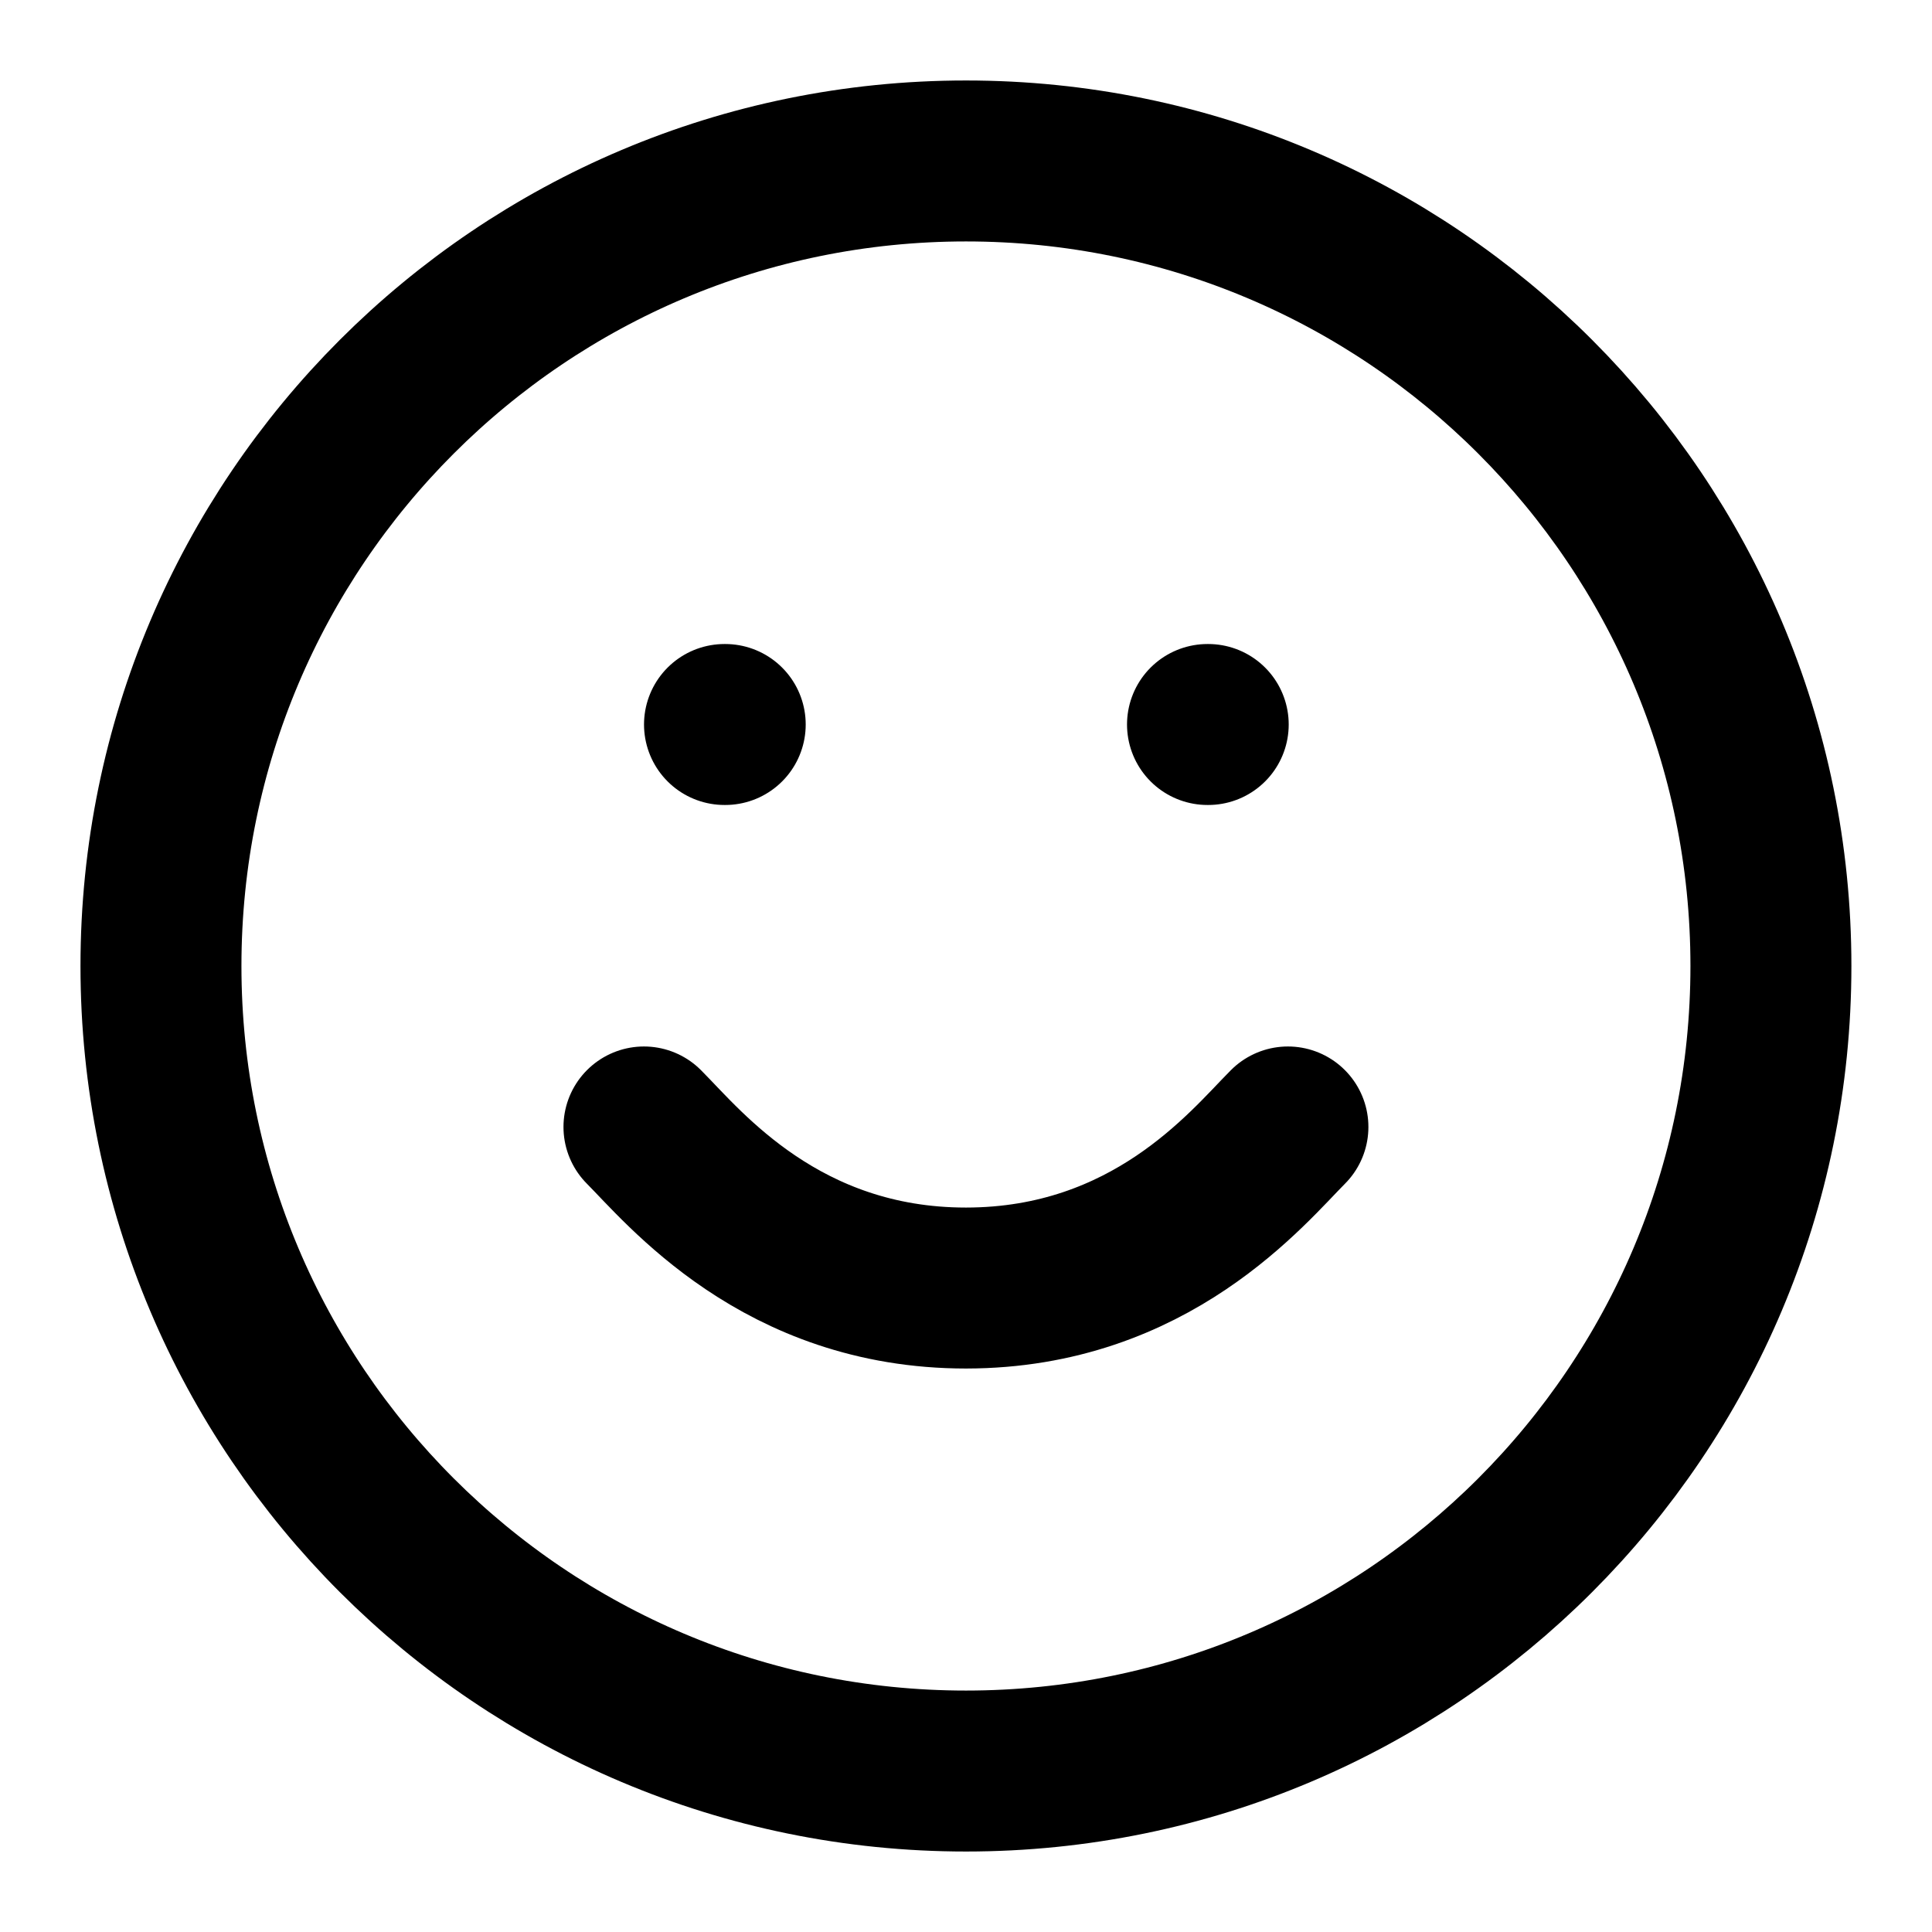 <svg xmlns="http://www.w3.org/2000/svg" width="16" height="16" viewBox="0 0 16 16" fill="none">
  <g clip-path="url(#clip0_5135_510)">
    <path d="M6 6H6.006M10 6H10.006M10.666 9.333C10.333 9.667 9.53 10.666 8 10.667C6.47 10.667 5.666 9.667 5.333 9.333M14.666 8C14.666 11.682 11.682 14.667 8 14.667C4.318 14.667 1.333 11.682 1.333 8C1.333 4.318 4.318 1.333 8 1.333C11.682 1.333 14.666 4.318 14.666 8Z" stroke="current" stroke-width="1.333" stroke-linecap="round" stroke-linejoin="round"/>
  </g>
  <defs>
    <clipPath id="clip0_5135_510">
      <rect width="16" height="16" fill="white"/>
    </clipPath>
  </defs>
</svg>